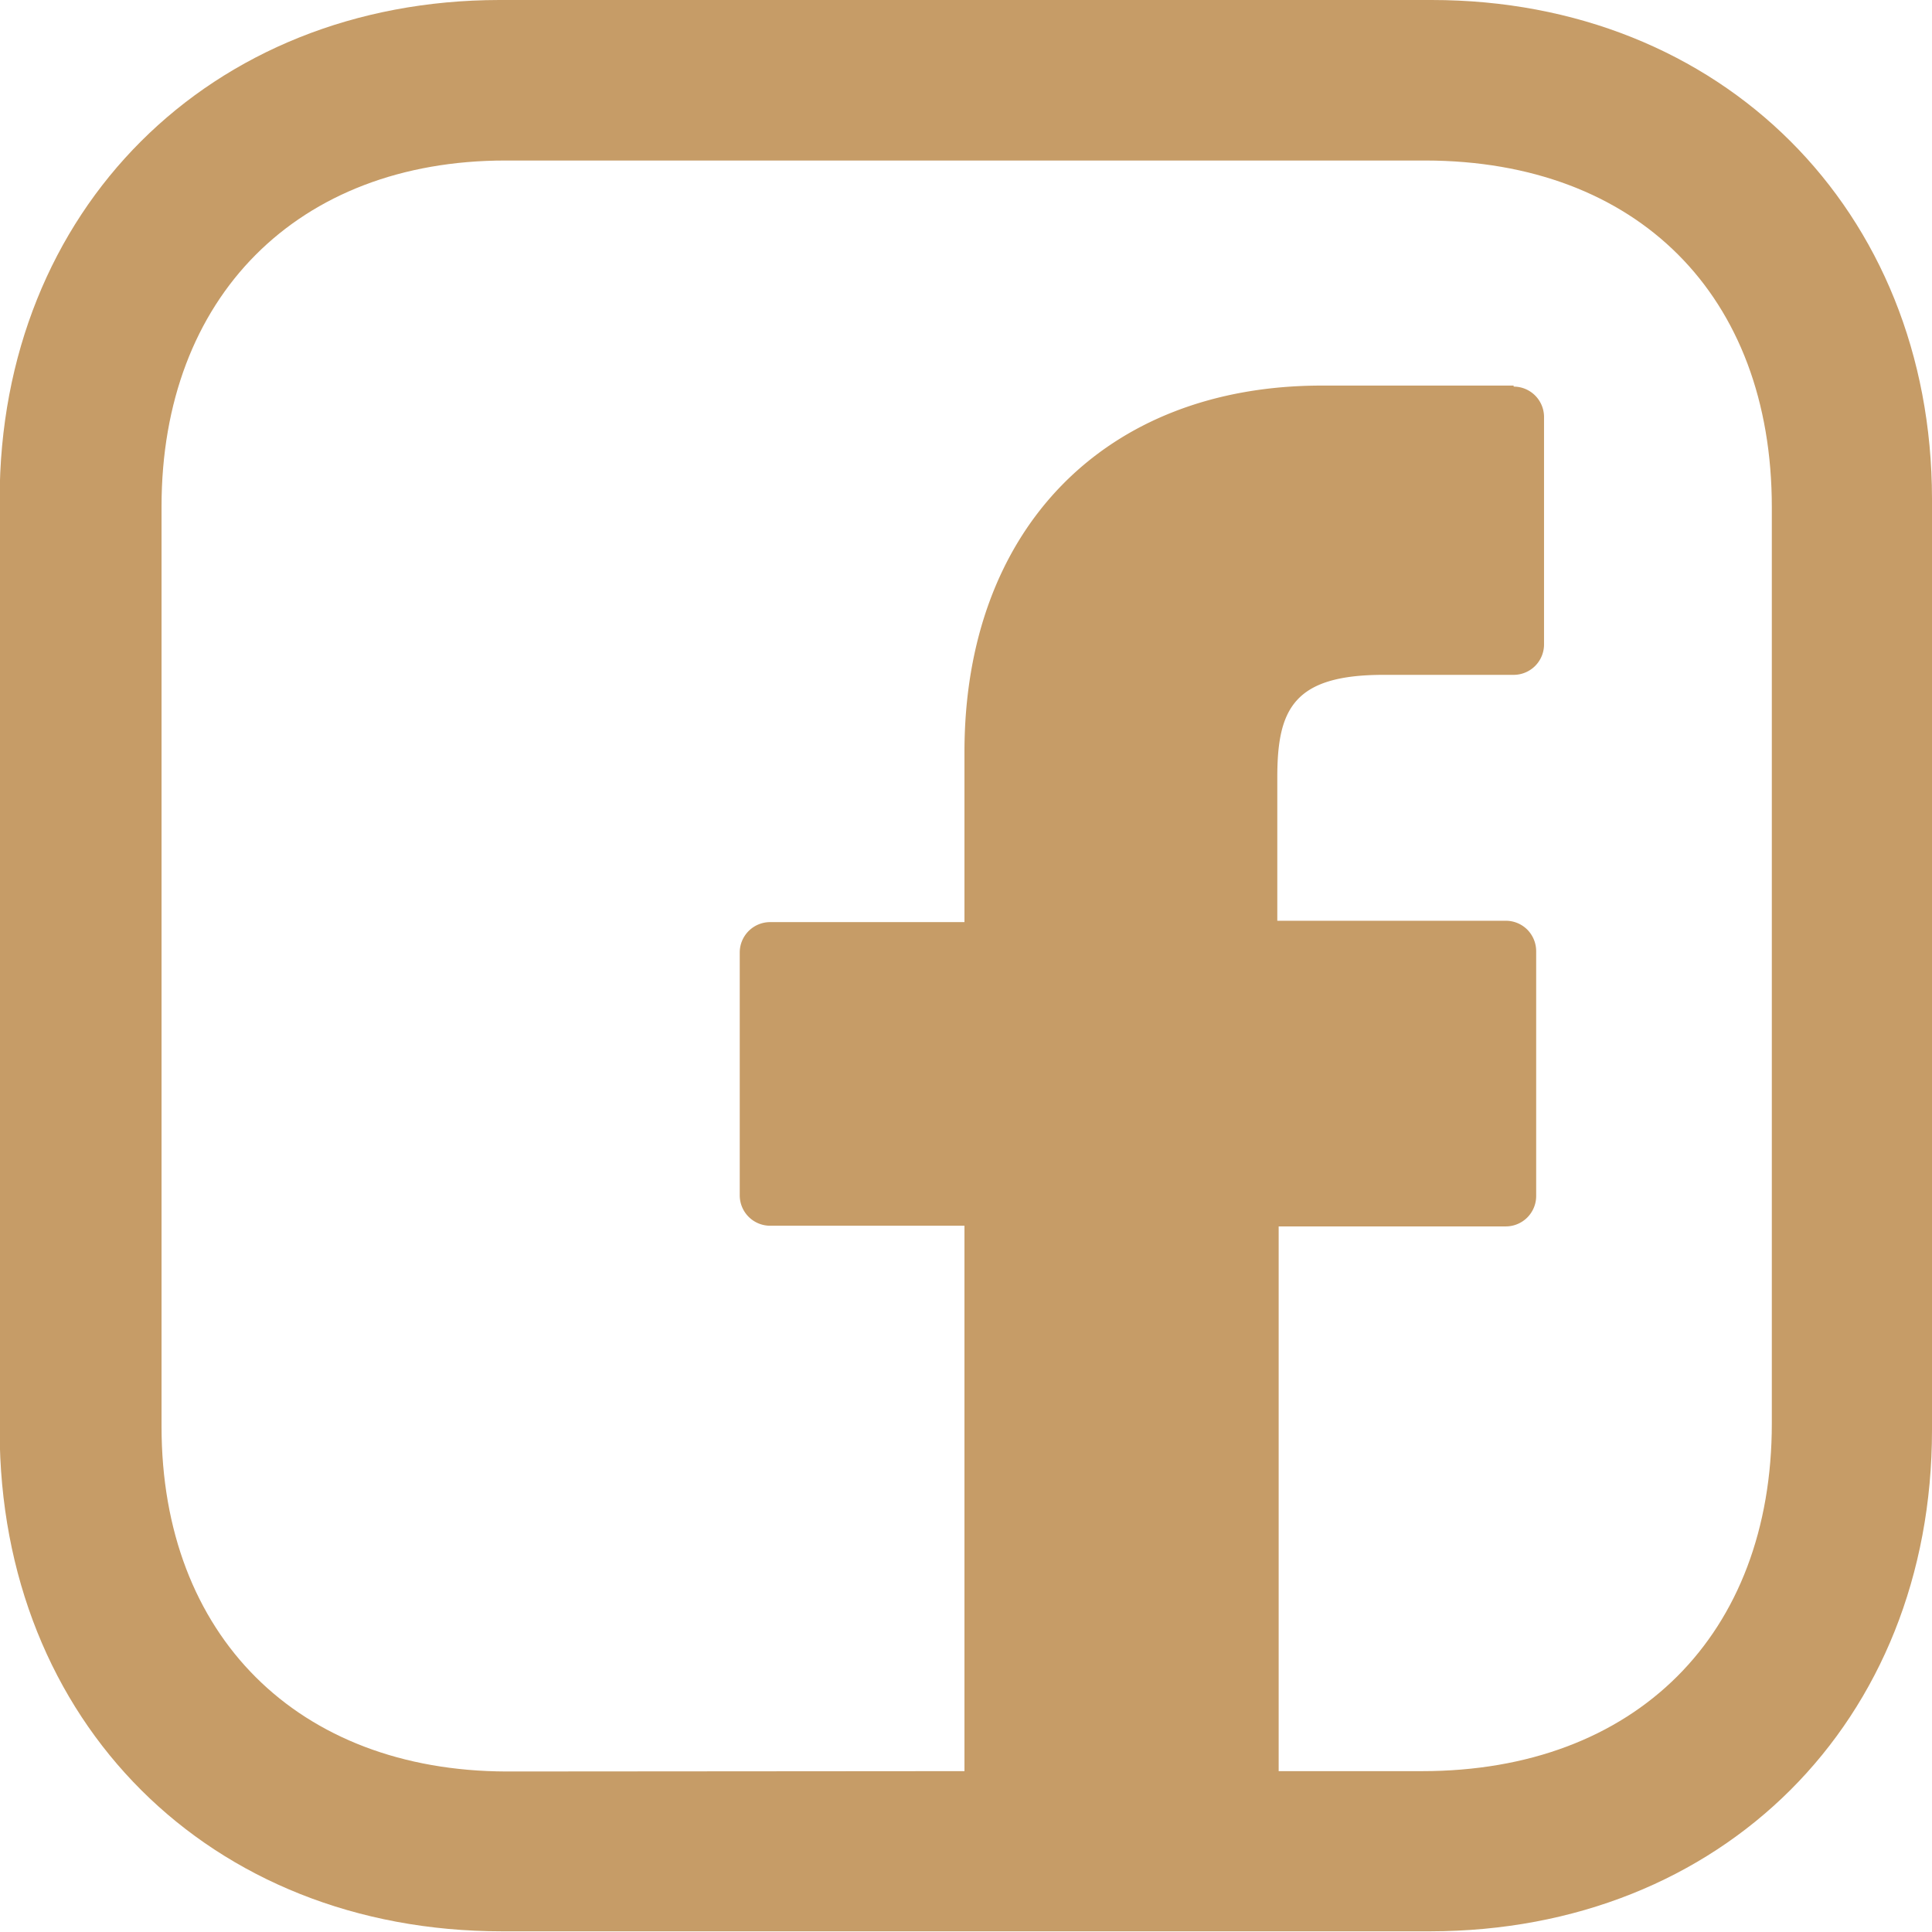 <svg id="Слой_1" data-name="Слой 1" xmlns="http://www.w3.org/2000/svg" viewBox="0 0 56.57 56.57"><defs><style>.cls-1{fill:#c69c67;}</style></defs><title>фейсбук_хов</title><path class="cls-1" d="M919.64,356h13.58c8.48,0,14.64,6.15,14.65,14.6q0,13.64,0,27.27c0,8.54-6.15,14.67-14.69,14.68H906c-8.56,0-14.7-6.13-14.71-14.66q0-13.64,0-27.27c0-8.47,6.16-14.61,14.63-14.62Zm-.06,51.86h13.36c6.26,0,10.24-4,10.24-10.18q0-13.41,0-26.83c0-6.2-3.94-10.14-10.14-10.15q-13.47,0-26.94,0c-6.09,0-10.07,4-10.07,10.13q0,13.47,0,26.94c0,6.13,4,10.08,10.09,10.1Z" transform="translate(-891.3 -356)"/><path class="cls-1" d="M935.62,367.29H930c-6.35,0-10.46,4.21-10.46,10.73V383h-5.69a.89.89,0,0,0-.89.89V391a.89.89,0,0,0,.89.89h5.69V410a.89.89,0,0,0,.89.89h7.42a.89.89,0,0,0,.89-.89V391.91h6.65a.89.89,0,0,0,.89-.89v-7.17a.9.9,0,0,0-.26-.63.89.89,0,0,0-.63-.26H928.7v-4.2c0-2,.48-3,3.11-3h3.81a.89.89,0,0,0,.89-.89v-6.66a.89.89,0,0,0-.89-.89Zm0,0" transform="translate(-891.3 -356)"/></svg>
